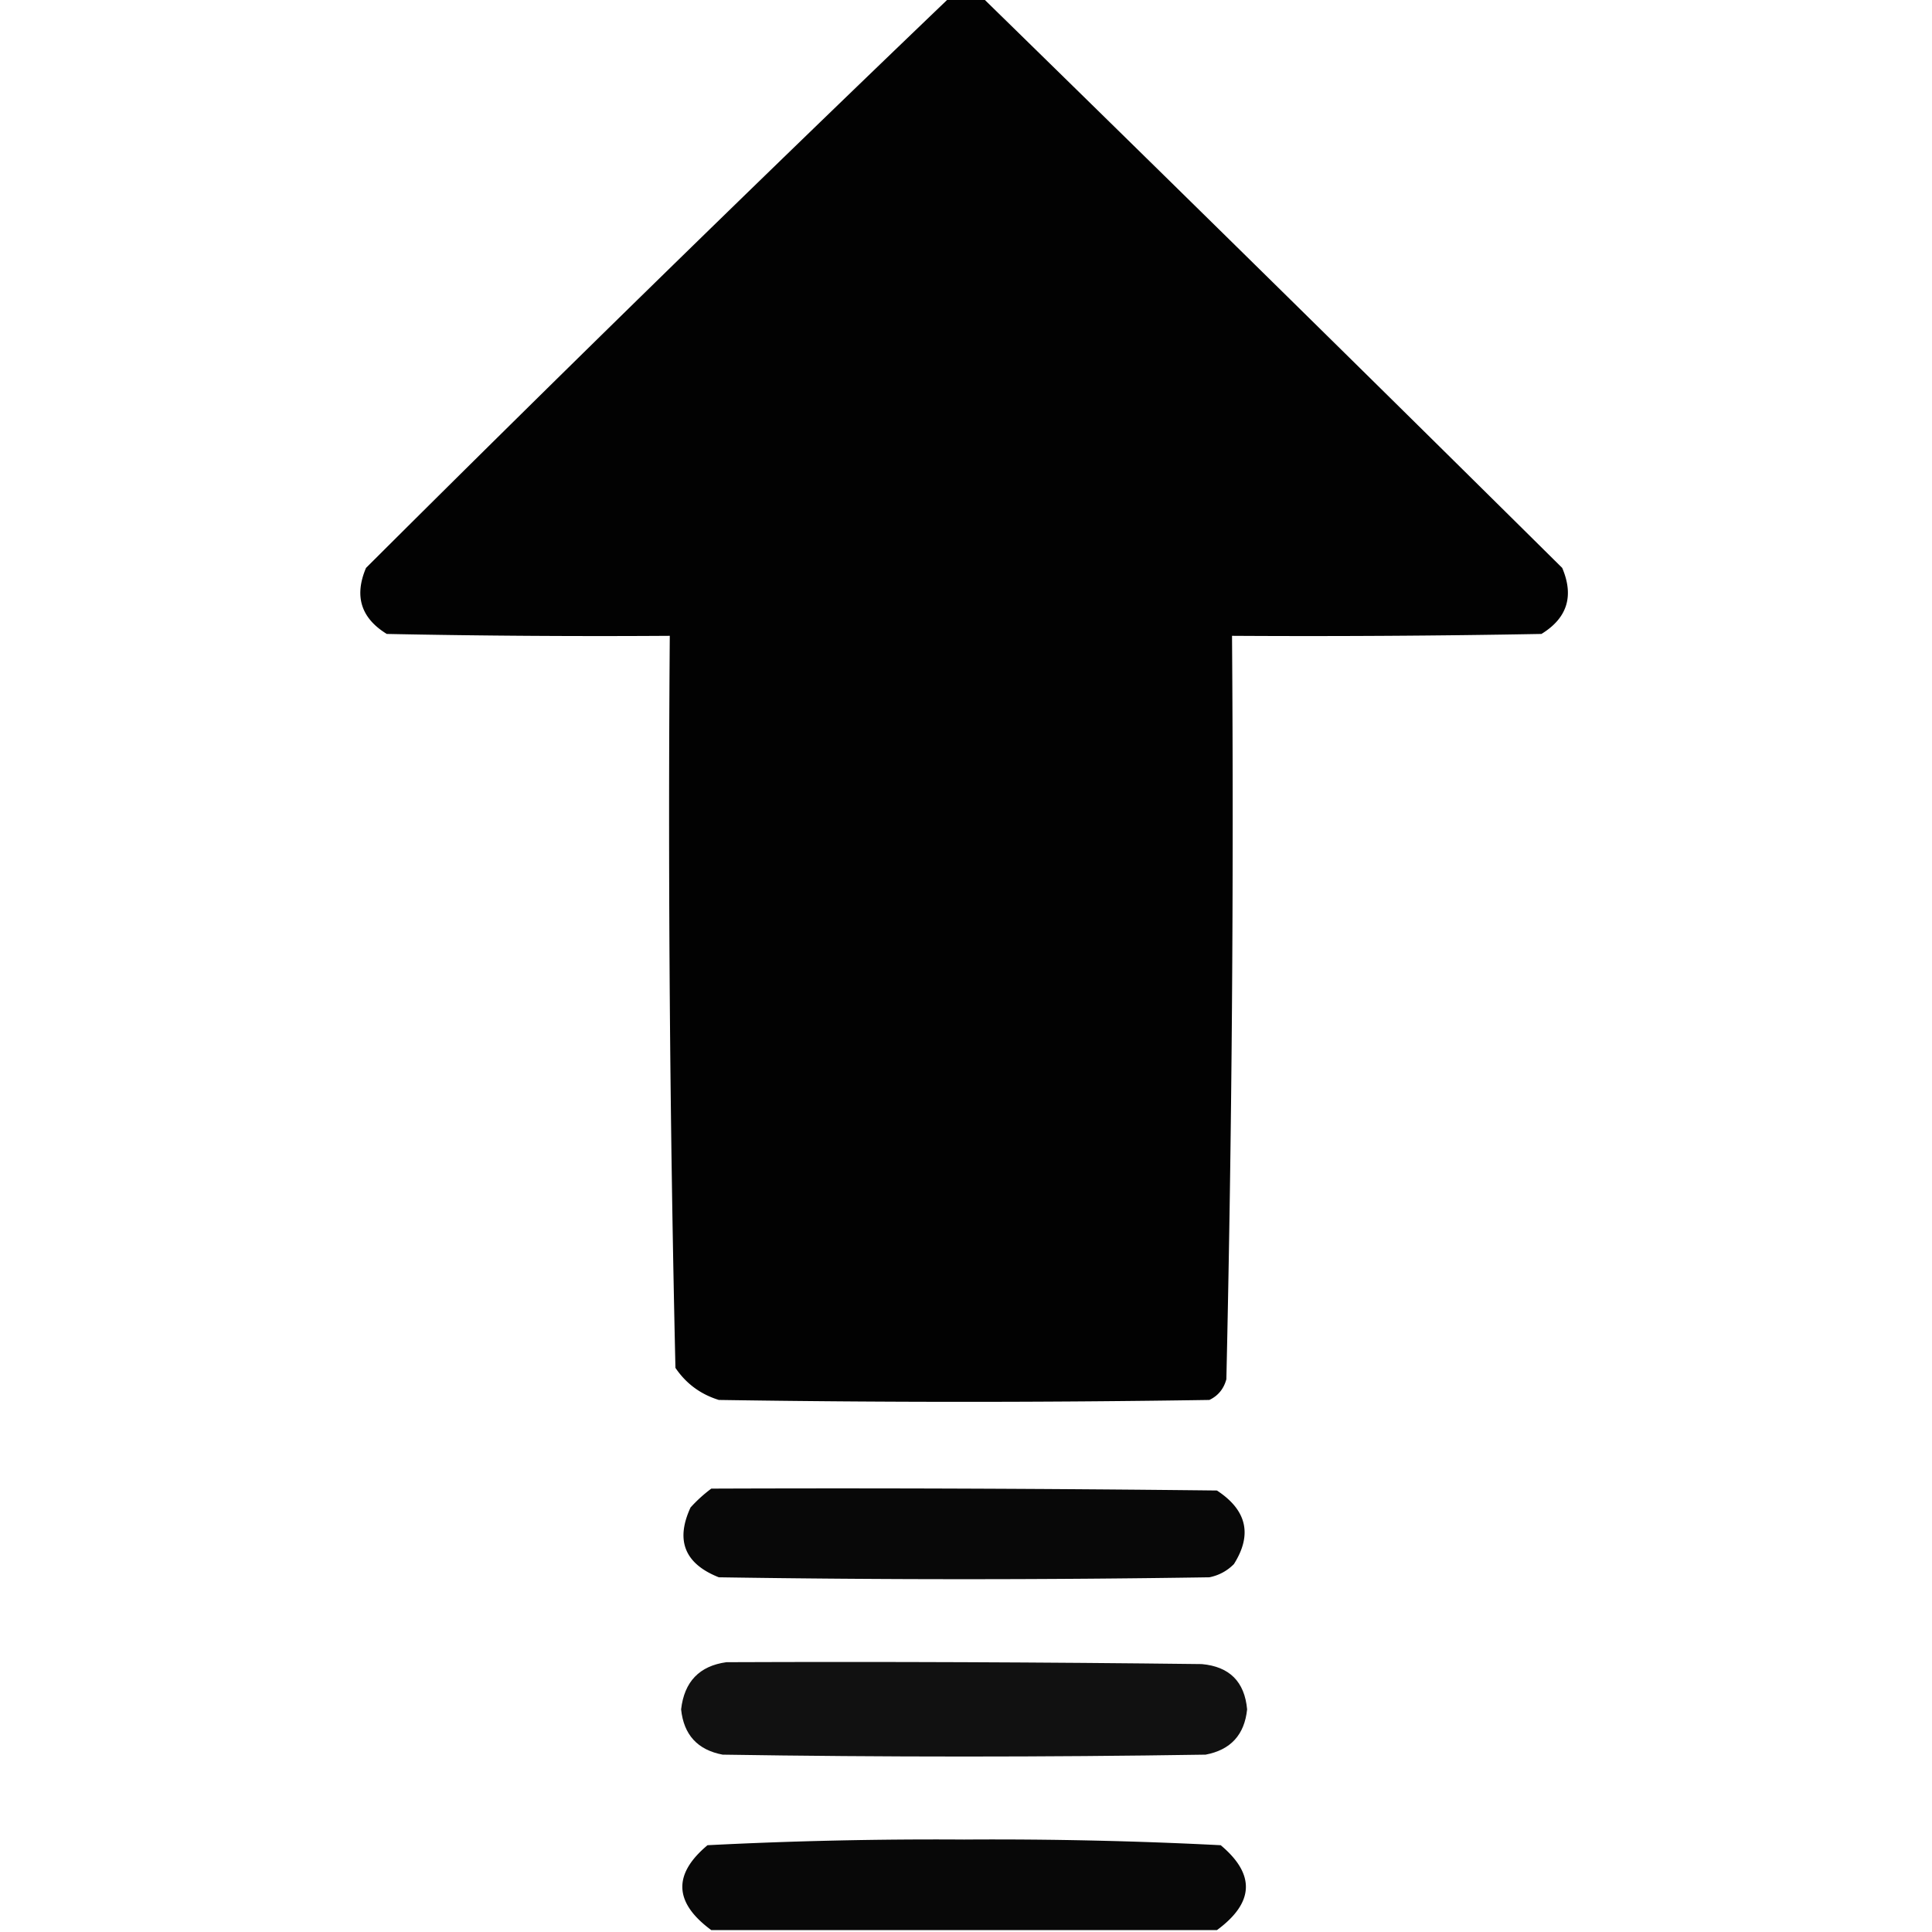 <svg xmlns="http://www.w3.org/2000/svg" width="512" height="512" style="shape-rendering:geometricPrecision;text-rendering:geometricPrecision;image-rendering:optimizeQuality;fill-rule:evenodd;clip-rule:evenodd"><path style="opacity:.991" d="M251.5-.5h9a32770.126 32770.126 0 0 1 153.5 151c3.176 7.467 1.343 13.3-5.5 17.5-27.331.5-54.665.667-82 .5a6606.235 6606.235 0 0 1-1.5 197c-.685 2.557-2.185 4.391-4.5 5.5-43.333.667-86.667.667-130 0-4.855-1.505-8.688-4.338-11.5-8.5a6340.473 6340.473 0 0 1-1.5-194c-25.002.167-50.002 0-75-.5-6.843-4.2-8.676-10.033-5.5-17.5A10983.862 10983.862 0 0 1 251.5-.5Z"/><path style="opacity:.966" d="M188.5 394.5c44.668-.167 89.335 0 134 .5 7.927 5.197 9.427 11.697 4.5 19.5-1.8 1.817-3.966 2.984-6.5 3.5-43.333.667-86.667.667-130 0-9.042-3.578-11.542-9.745-7.5-18.5a37.84 37.84 0 0 1 5.5-5Z"/><path style="opacity:.931" d="M192.5 440.5c42.001-.167 84.001 0 126 .5 7.333.667 11.333 4.667 12 12-.7 6.742-4.367 10.742-11 12-42.667.667-85.333.667-128 0-6.633-1.258-10.3-5.258-11-12 .845-7.343 4.845-11.51 12-12.5Z"/><path style="opacity:.967" d="M322.5 511.5h-134c-9.887-7.279-10.22-14.779-1-22.5a1182.464 1182.464 0 0 1 68-1.5c22.728-.151 45.395.349 68 1.5 9.22 7.721 8.887 15.221-1 22.5Z"/></svg>